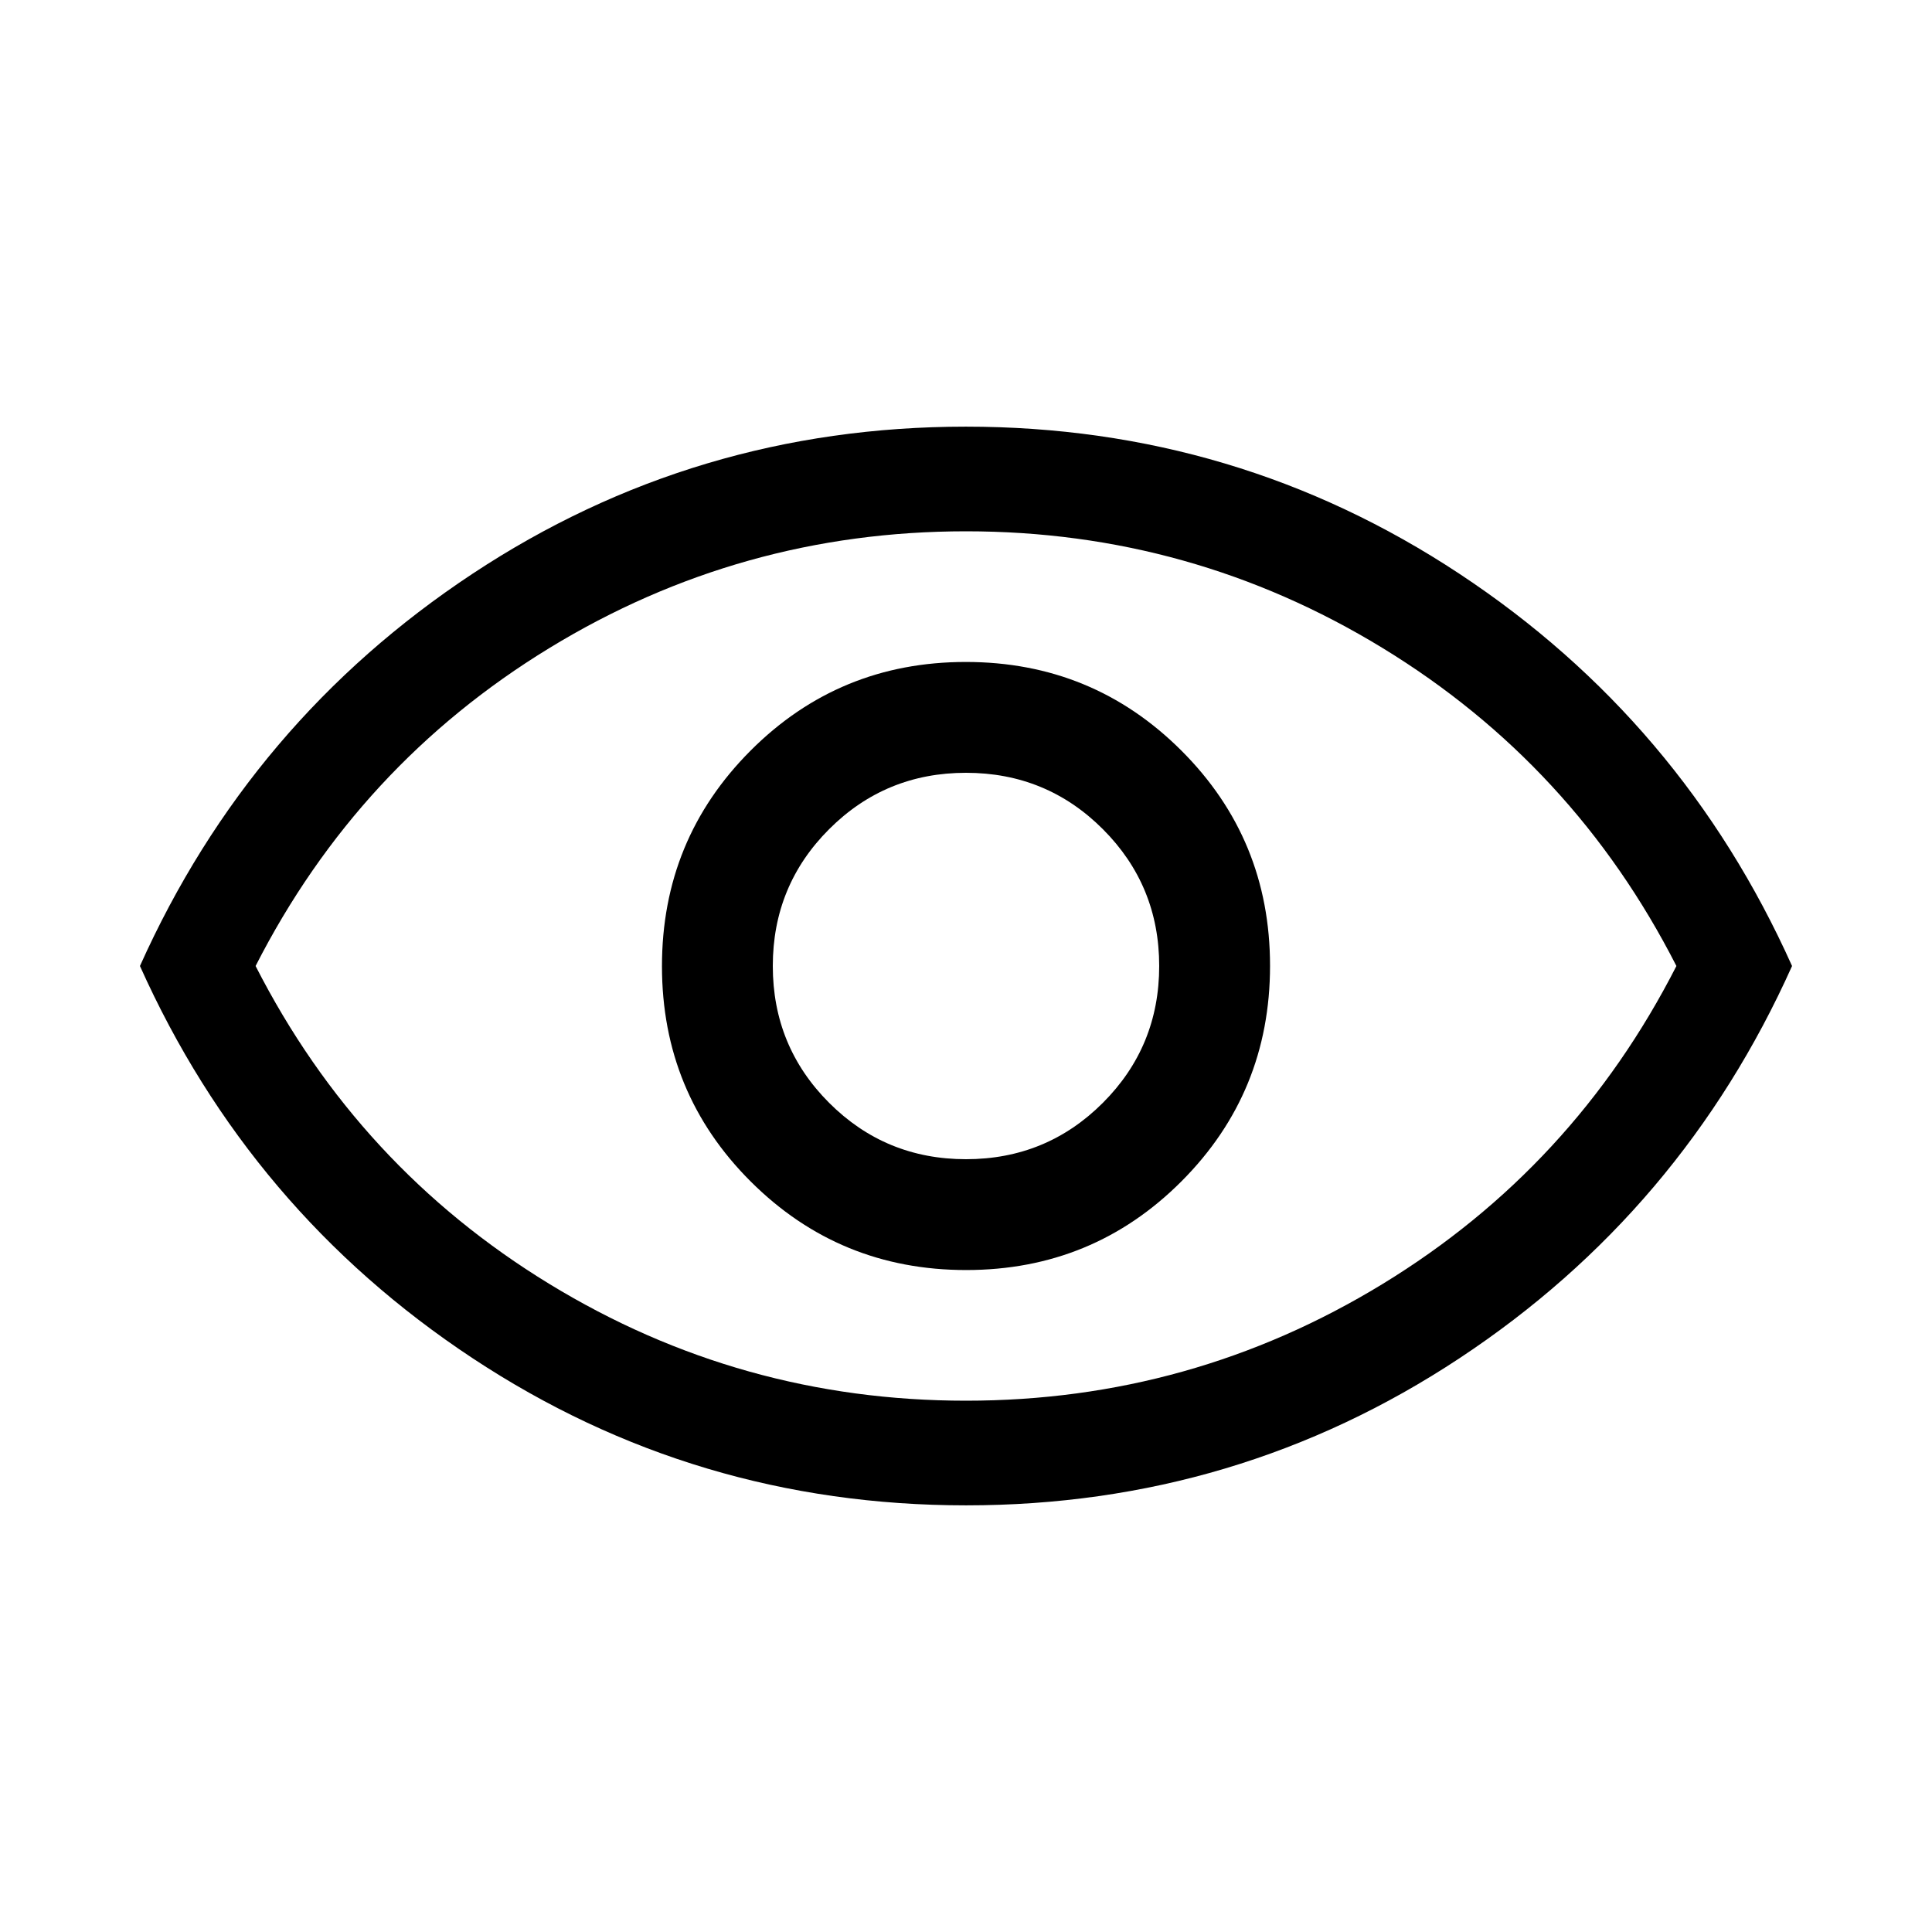 <svg xmlns="http://www.w3.org/2000/svg" height="20" viewBox="0 -960 960 960" width="20"><path d="M480.091-328.924q62.985 0 106.985-44.09 44-44.091 44-107.077 0-62.985-44.09-106.985-44.091-44-107.077-44-62.985 0-106.985 44.09-44 44.091-44 107.077 0 62.985 44.09 106.985 44.091 44 107.077 44ZM480-384q-40 0-68-28t-28-68q0-40 28-68t68-28q40 0 68 28t28 68q0 40-28 68t-68 28Zm.055 171.999q-134.573 0-245.236-73.115Q124.155-358.231 69.54-480q54.615-121.769 165.224-194.884 110.608-73.115 245.181-73.115t245.236 73.115Q835.845-601.769 890.46-480q-54.615 121.769-165.224 194.884-110.608 73.115-245.181 73.115ZM480-480Zm0 216q112 0 207-58t146-158q-51-100-146-158t-207-58q-112 0-207 58T127-480q51 100 146 158t207 58Z"/></svg>
